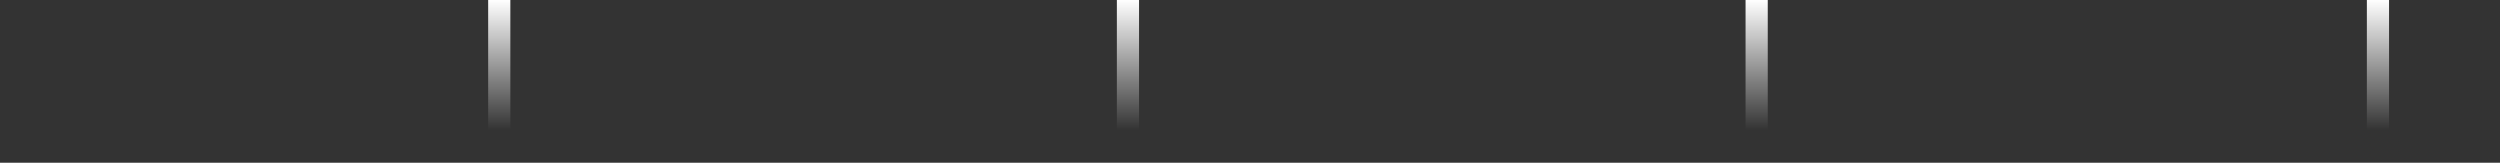<svg height="22" width="338" xmlns="http://www.w3.org/2000/svg">
   <rect width="100%" height="100%" fill="#333333" stroke="none"/>
   <defs>
    <linearGradient id="appliance" x1="0%" y1="0%" x2="0%" y2="100%">
      <stop offset="0%" style="stop-color:rgb(255,255,255)" stop-opacity="1.0" />
      <stop offset="80%" style="stop-color:rgb(255,255,255)" stop-opacity="0.0" />
      <stop offset="100%" style="stop-color:rgb(255,255,255)" stop-opacity="0.0" />
    </linearGradient>
  </defs>

<rect x="66" y="0" width="3" height="100%" fill="url(#appliance)" />
<rect x="151" y="0" width="3" height="100%" fill="url(#appliance)" />
<rect x="236" y="0" width="3" height="100%" fill="url(#appliance)" />
<rect x="320" y="0" width="3" height="100%" fill="url(#appliance)" />
</svg>
